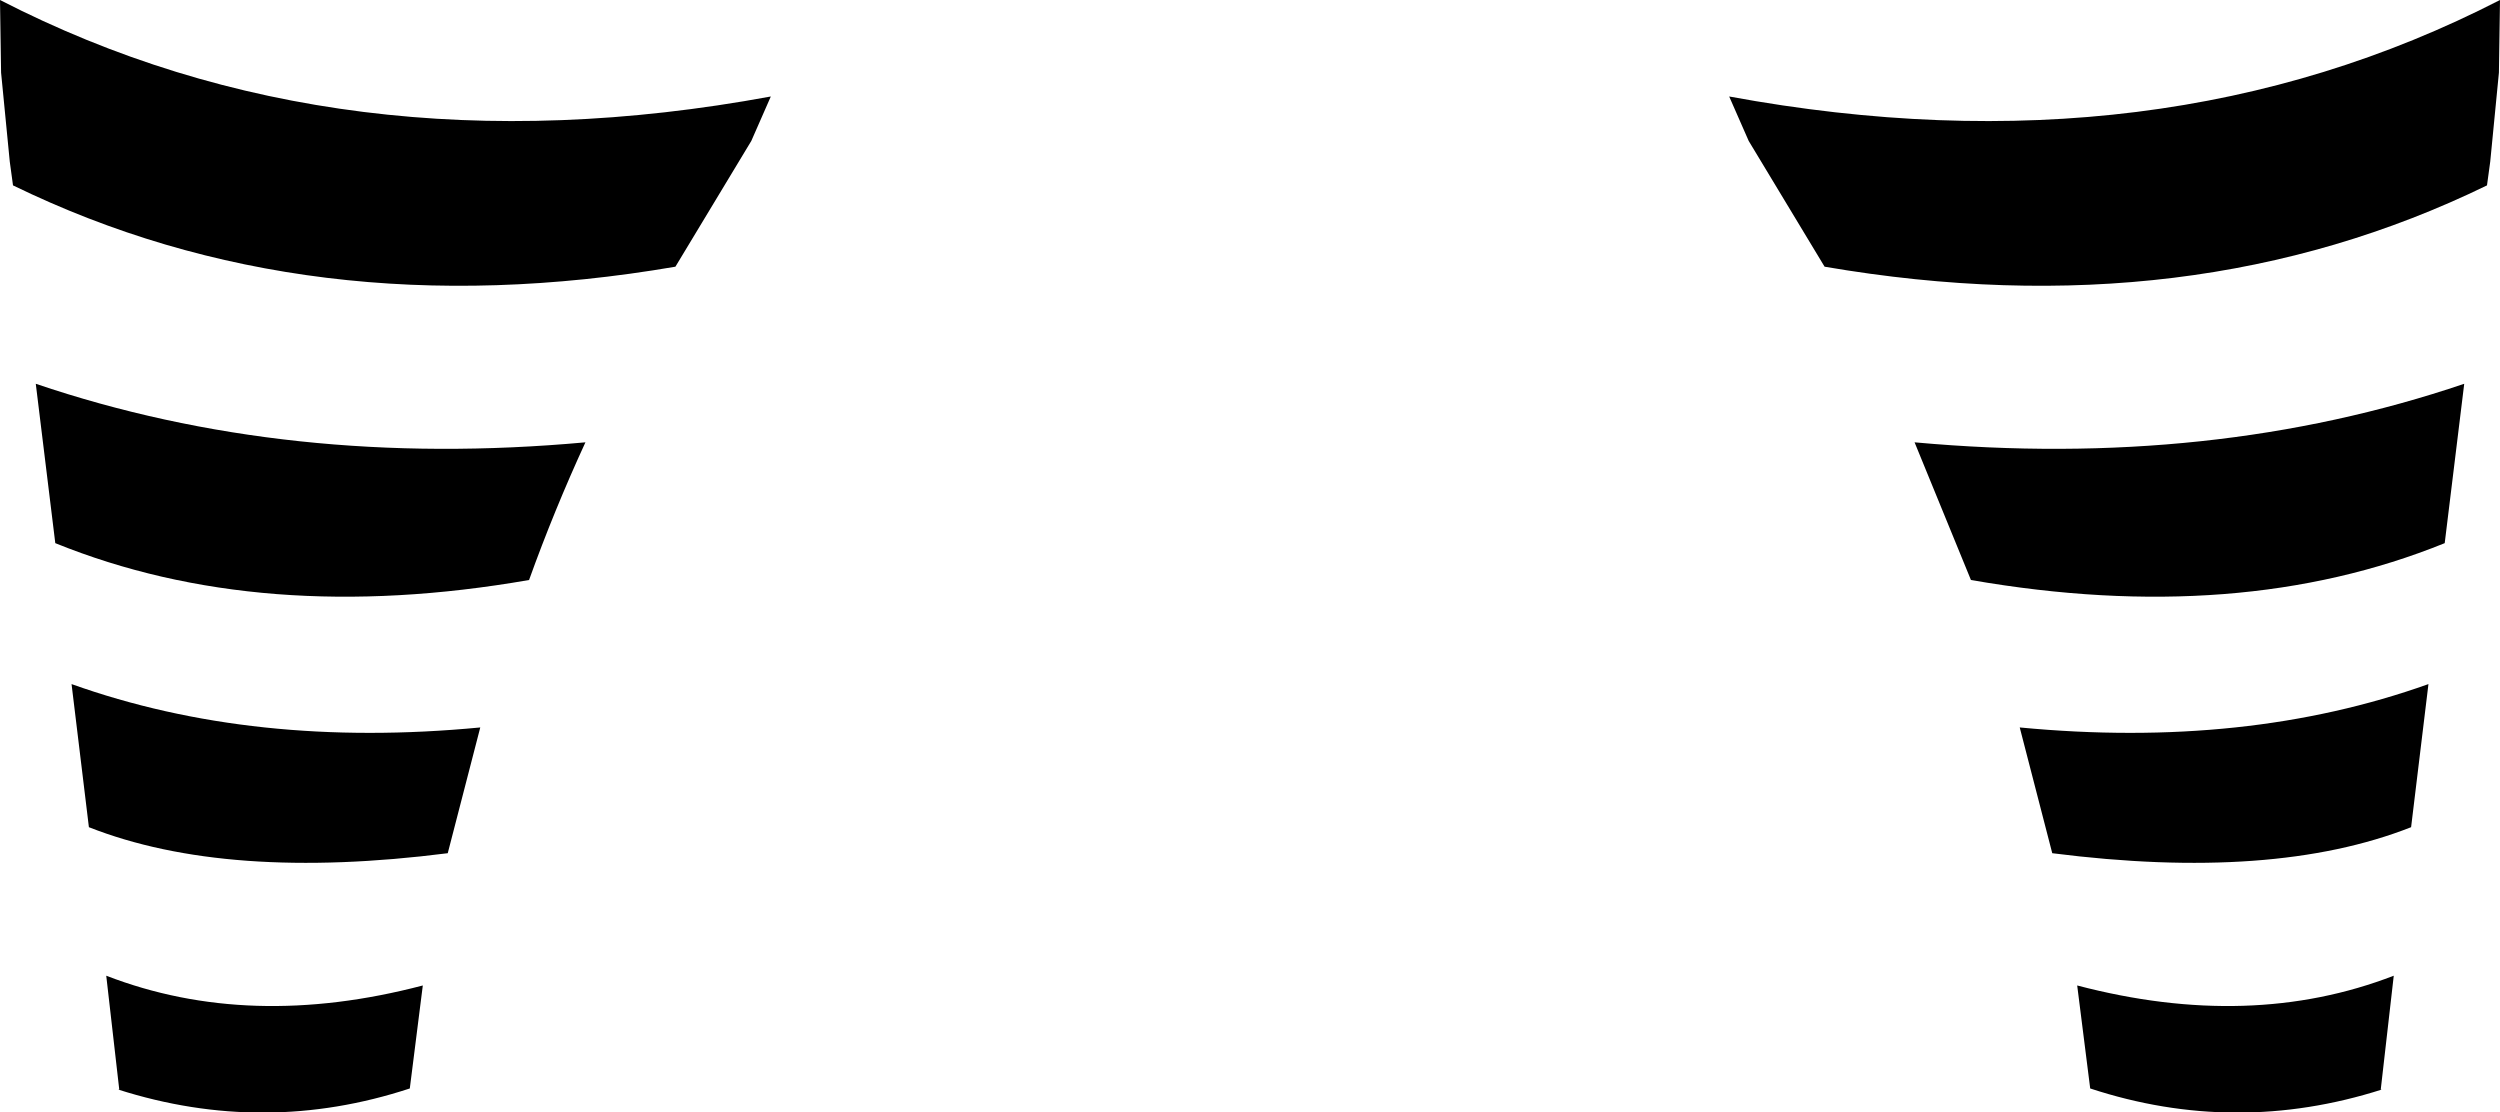 <?xml version="1.0" encoding="UTF-8" standalone="no"?>
<svg xmlns:xlink="http://www.w3.org/1999/xlink" height="51.3px" width="115.3px" xmlns="http://www.w3.org/2000/svg">
  <g transform="matrix(1.0, 0.0, 0.0, 1.0, -342.25, -445.35)">
    <path d="M435.4 478.9 Q445.85 479.9 454.25 476.9 L453.45 483.5 Q447.1 486.0 436.9 484.7 L435.4 478.9 M430.55 465.75 Q444.25 467.0 455.9 463.05 L455.0 470.4 Q445.5 474.25 433.15 472.1 L430.55 465.75 M422.0 449.8 Q441.8 453.45 457.55 445.35 L457.5 448.7 457.1 452.8 456.95 453.9 Q443.3 460.55 426.4 457.65 L422.9 451.85 422.0 449.8 M438.05 490.8 Q446.05 492.9 452.65 490.35 L452.05 495.6 452.1 495.6 Q445.35 497.75 438.65 495.55 L438.05 490.8 M343.9 463.05 Q355.55 467.0 369.25 465.75 367.8 468.9 366.65 472.1 354.3 474.25 344.8 470.4 L343.9 463.05 M346.35 483.5 L345.55 476.9 Q353.95 479.9 364.4 478.9 L362.9 484.7 Q352.7 486.0 346.35 483.5 M361.75 490.8 L361.15 495.55 Q354.45 497.75 347.7 495.6 L347.75 495.6 347.15 490.35 Q353.75 492.9 361.75 490.8 M342.7 452.8 L342.3 448.7 342.25 445.35 Q358.0 453.45 377.8 449.8 L376.9 451.85 373.4 457.65 Q356.5 460.55 342.85 453.9 L342.7 452.8" fill="#000000" fill-rule="evenodd" stroke="none"/>
  </g>
</svg>
